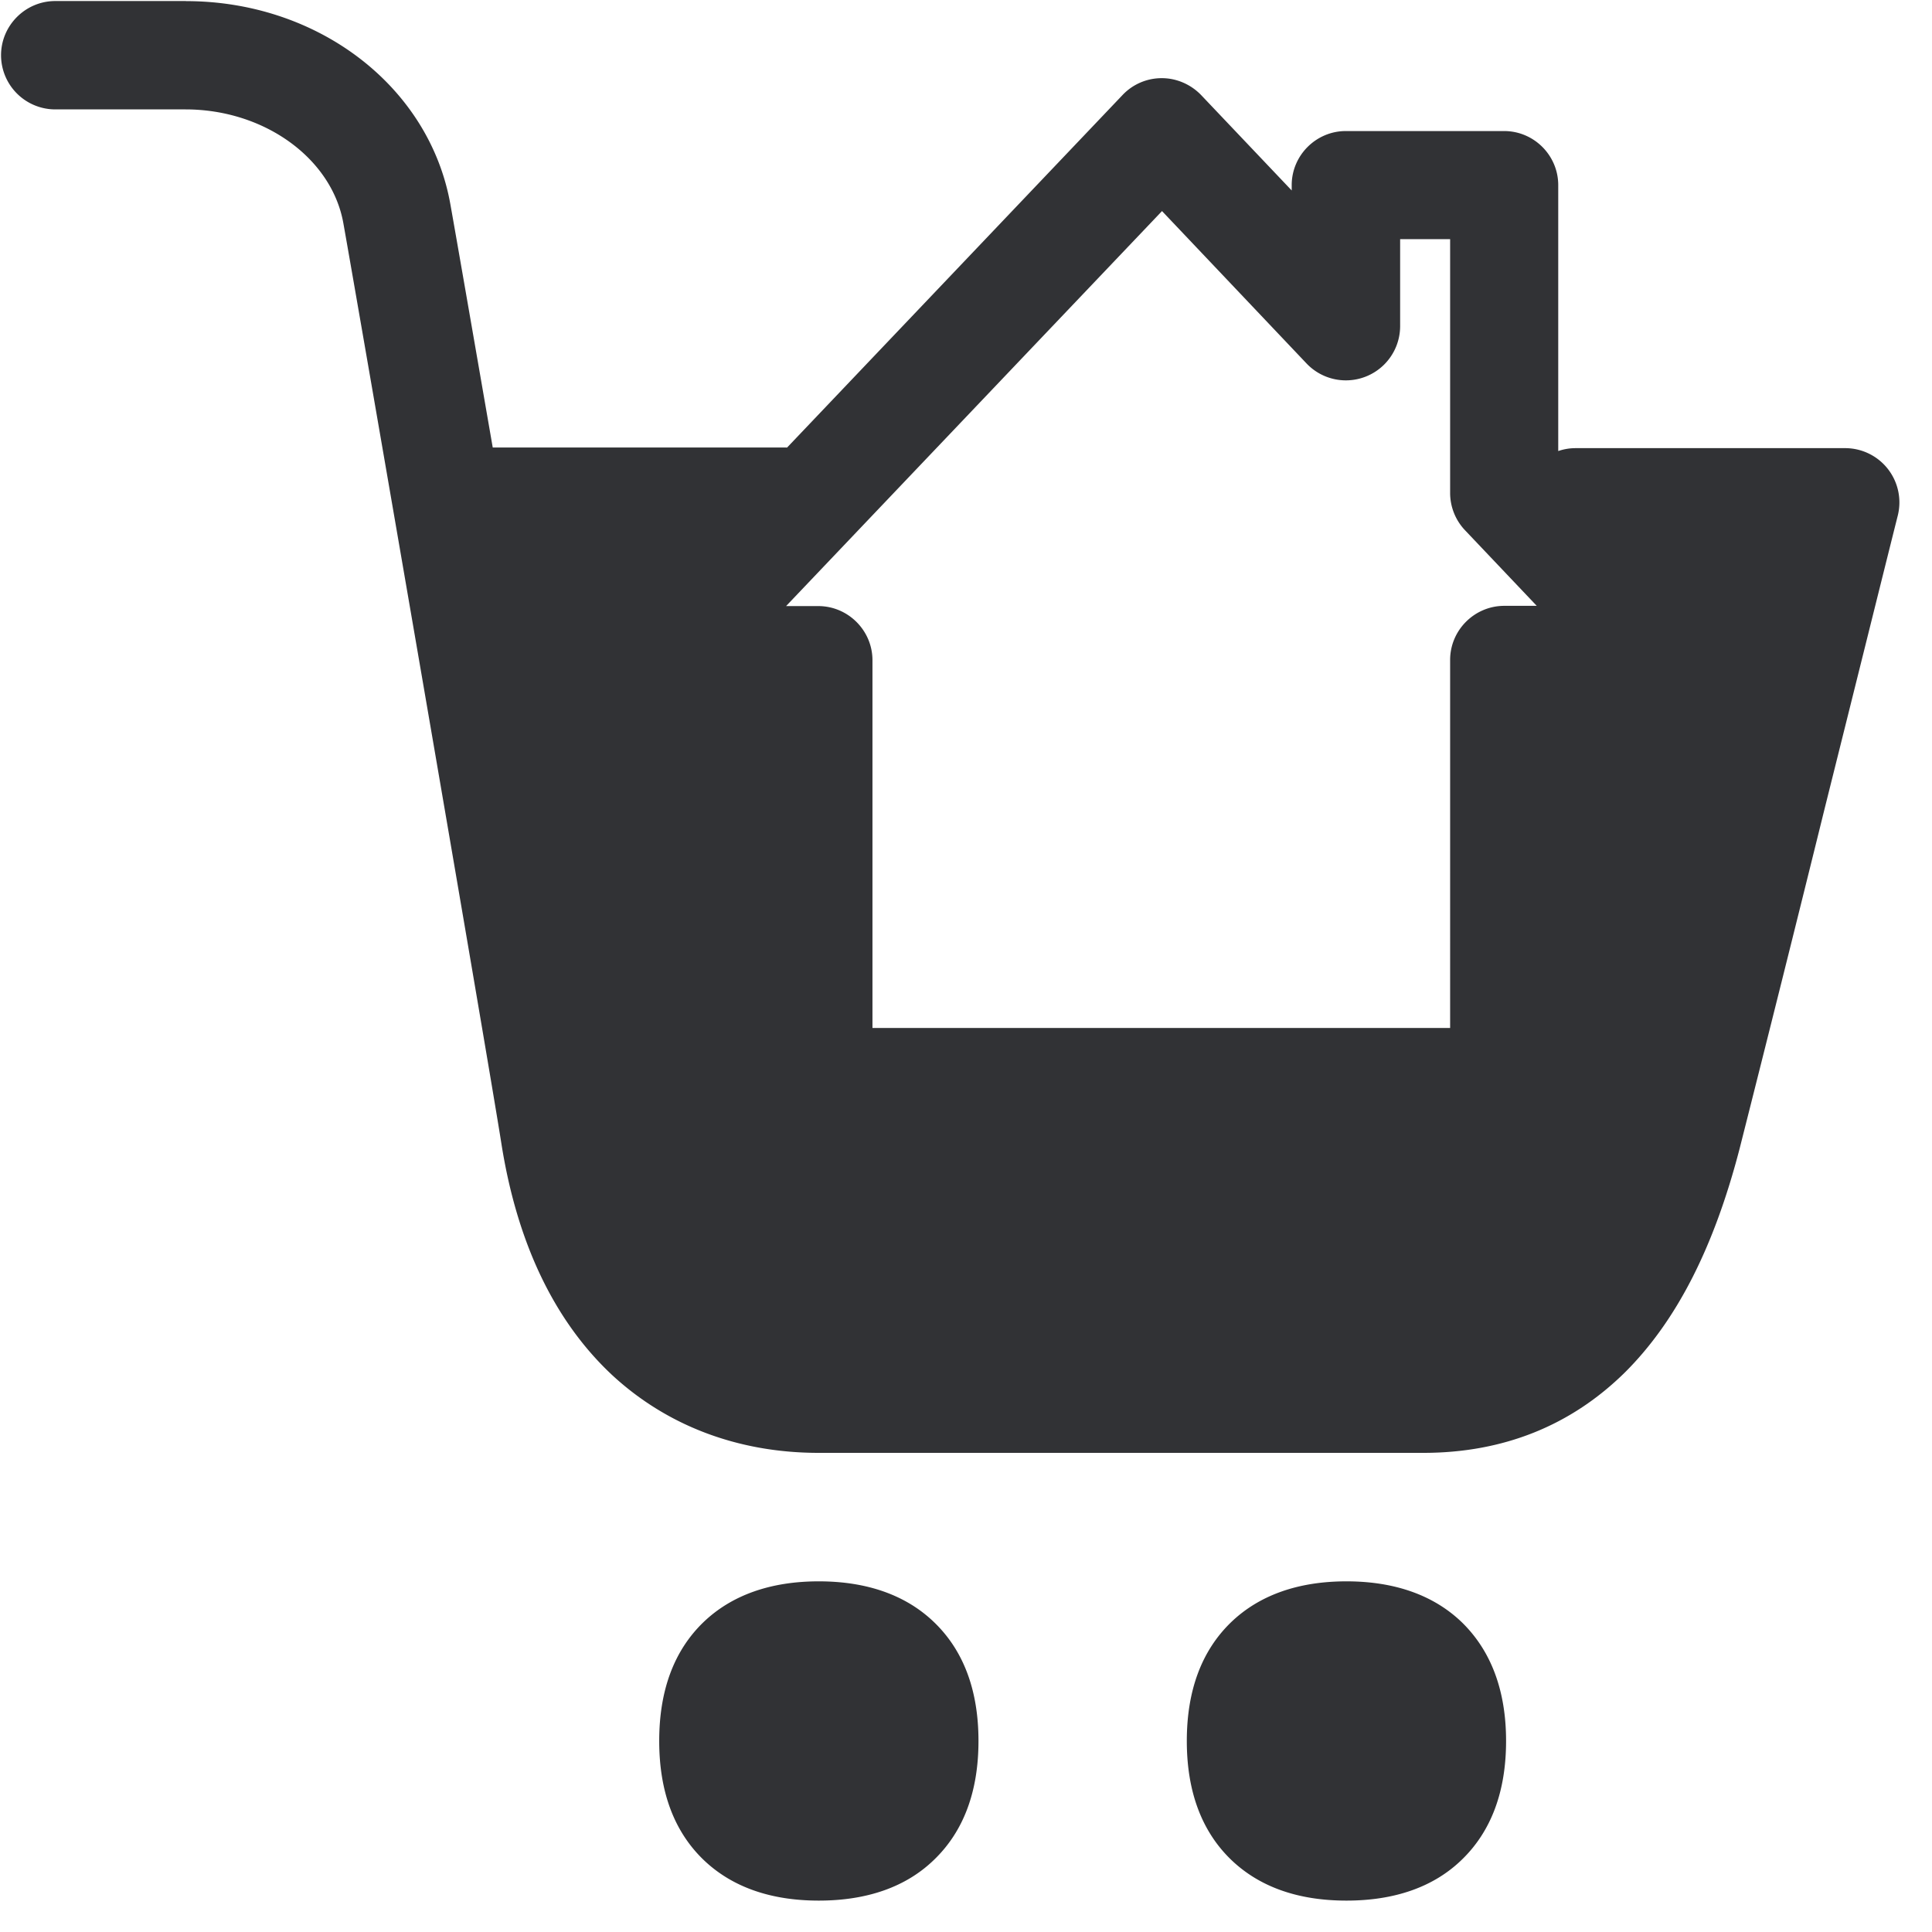 <svg width="24" height="24" viewBox="0 0 24 24" xmlns="http://www.w3.org/2000/svg"><path d="M10.171 19.644c.599 0 1.083.171 1.432.507.367.353.552.847.552 1.476 0 .628-.185 1.123-.552 1.476-.346.336-.83.507-1.432.507-.601 0-1.082-.171-1.432-.507-.366-.353-.55-.848-.55-1.476 0-.629.184-1.123.55-1.476.35-.336.834-.507 1.432-.507zm6.555 0c.598 0 1.082.171 1.432.507.363.353.551.847.551 1.476 0 .628-.185 1.123-.551 1.476-.346.336-.83.507-1.432.507s-1.082-.171-1.432-.507c-.366-.353-.551-.848-.551-1.476 0-.629.185-1.123.551-1.476.35-.336.834-.507 1.432-.507zM2.31.014c1.64 0 3.022 1.058 3.284 2.52.059.327.266 1.521.527 3.025H9.76l.017.001 4.168-4.38a.669.669 0 01.488-.209c.184 0 .36.078.487.209l1.126 1.186V2.3c0-.37.303-.672.672-.672h1.967c.37 0 .672.302.672.672v3.303a.666.666 0 01.215-.036h3.351a.674.674 0 01.652.837c-.184.733-.534 2.142-.907 3.634a739.94 739.94 0 01-1.059 4.235c-.32 1.23-.783 2.135-1.418 2.77-.673.666-1.516 1.005-2.511 1.005h-7.51c-1.005 0-1.895-.34-2.578-.978-.709-.669-1.17-1.634-1.364-2.867-.168-1.07-1.782-10.42-1.963-11.432-.145-.807-.985-1.412-1.96-1.412H.686A.674.674 0 01.013.686c0-.37.303-.673.673-.673h1.623zm12.125 2.608l-4.67 4.907h.4c.37 0 .673.303.673.673v4.568h7.176V8.198c0-.37.303-.672.673-.672h.403l-.89-.938a.674.674 0 01-.186-.464V2.971h-.621v1.083a.674.674 0 01-1.16.464l-1.798-1.896z" fill="#313235" fill-rule="nonzero"/></svg>